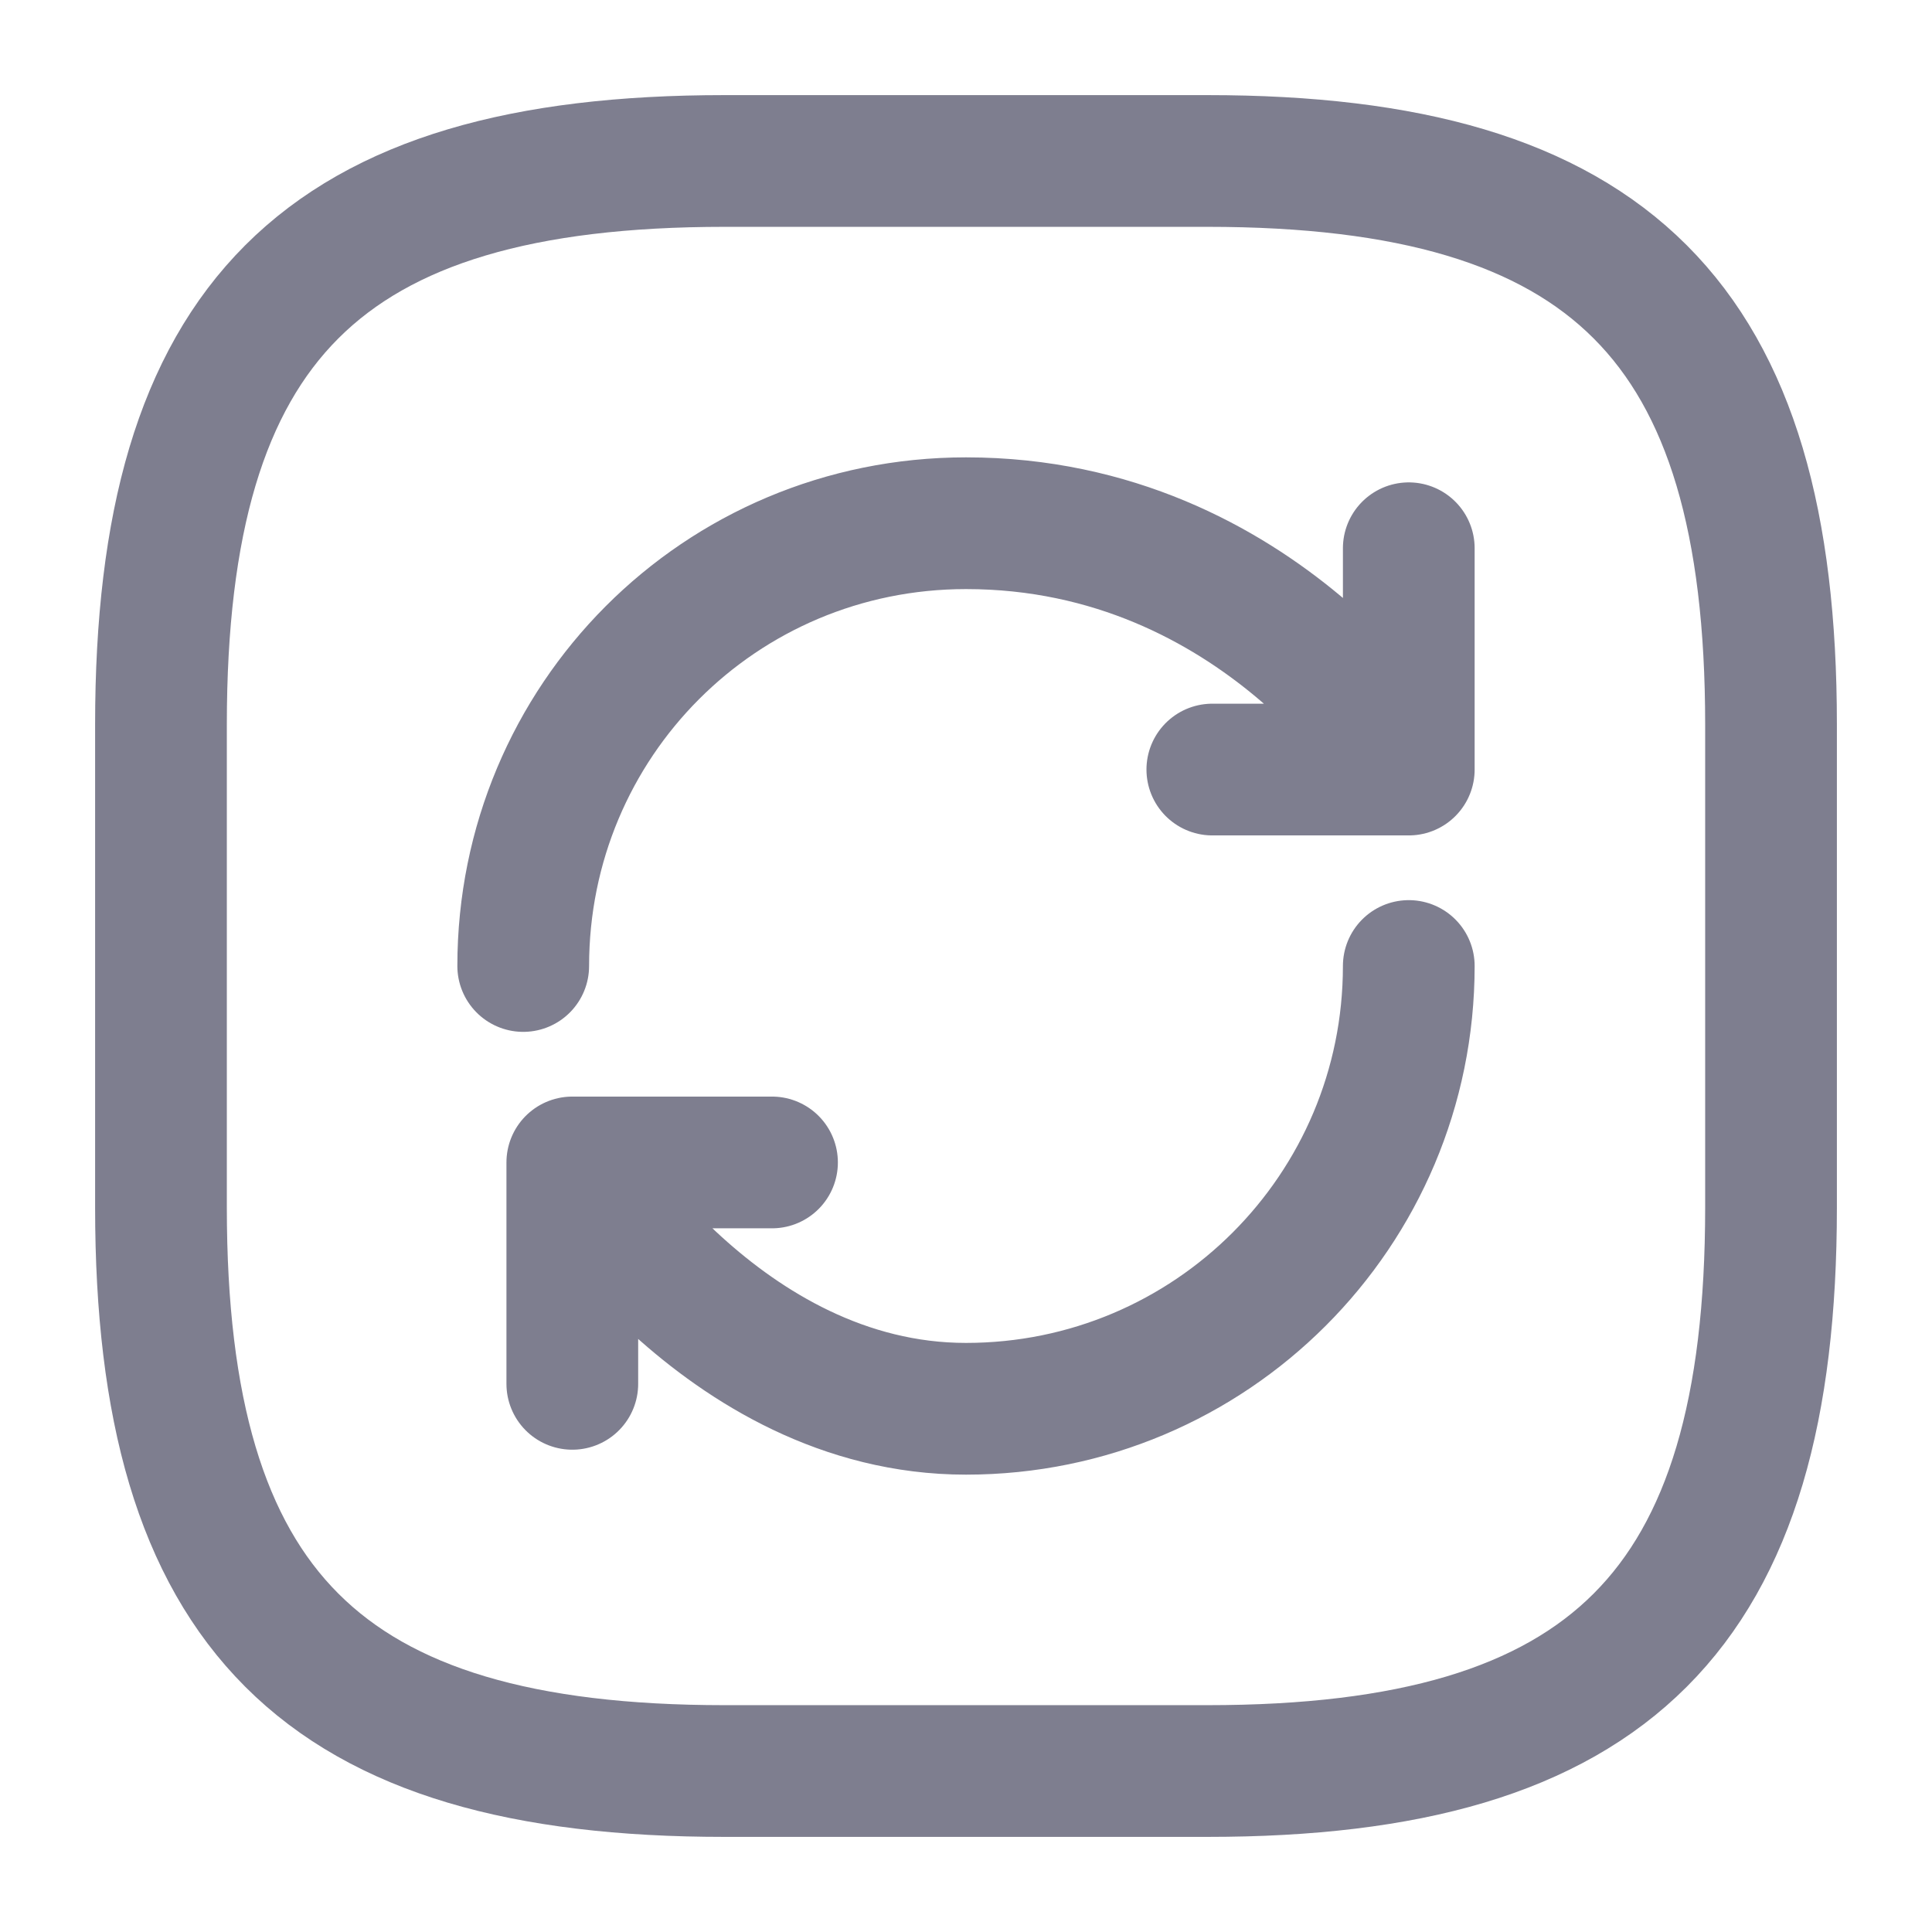 <svg width="22" height="22" viewBox="0 0 22 22" fill="none" xmlns="http://www.w3.org/2000/svg">
<path d="M8.25 20.167H13.75C18.333 20.167 20.167 18.333 20.167 13.75V8.25C20.167 3.667 18.333 1.833 13.75 1.833H8.25C3.667 1.833 1.833 3.667 1.833 8.25V13.75C1.833 18.333 3.667 20.167 8.25 20.167Z" stroke="#7E7E8F" stroke-width="1.5" stroke-linecap="round" stroke-linejoin="round"/>
<path d="M16.042 11C16.042 13.787 13.787 16.042 11 16.042C8.213 16.042 6.517 13.237 6.517 13.237M6.517 13.237H8.791M6.517 13.237V15.758M5.958 11C5.958 8.213 8.195 5.958 11 5.958C14.364 5.958 16.042 8.763 16.042 8.763M16.042 8.763V6.243M16.042 8.763H13.805" stroke="#7E7E8F" stroke-width="1.5" stroke-linecap="round" stroke-linejoin="round"/>
</svg>
